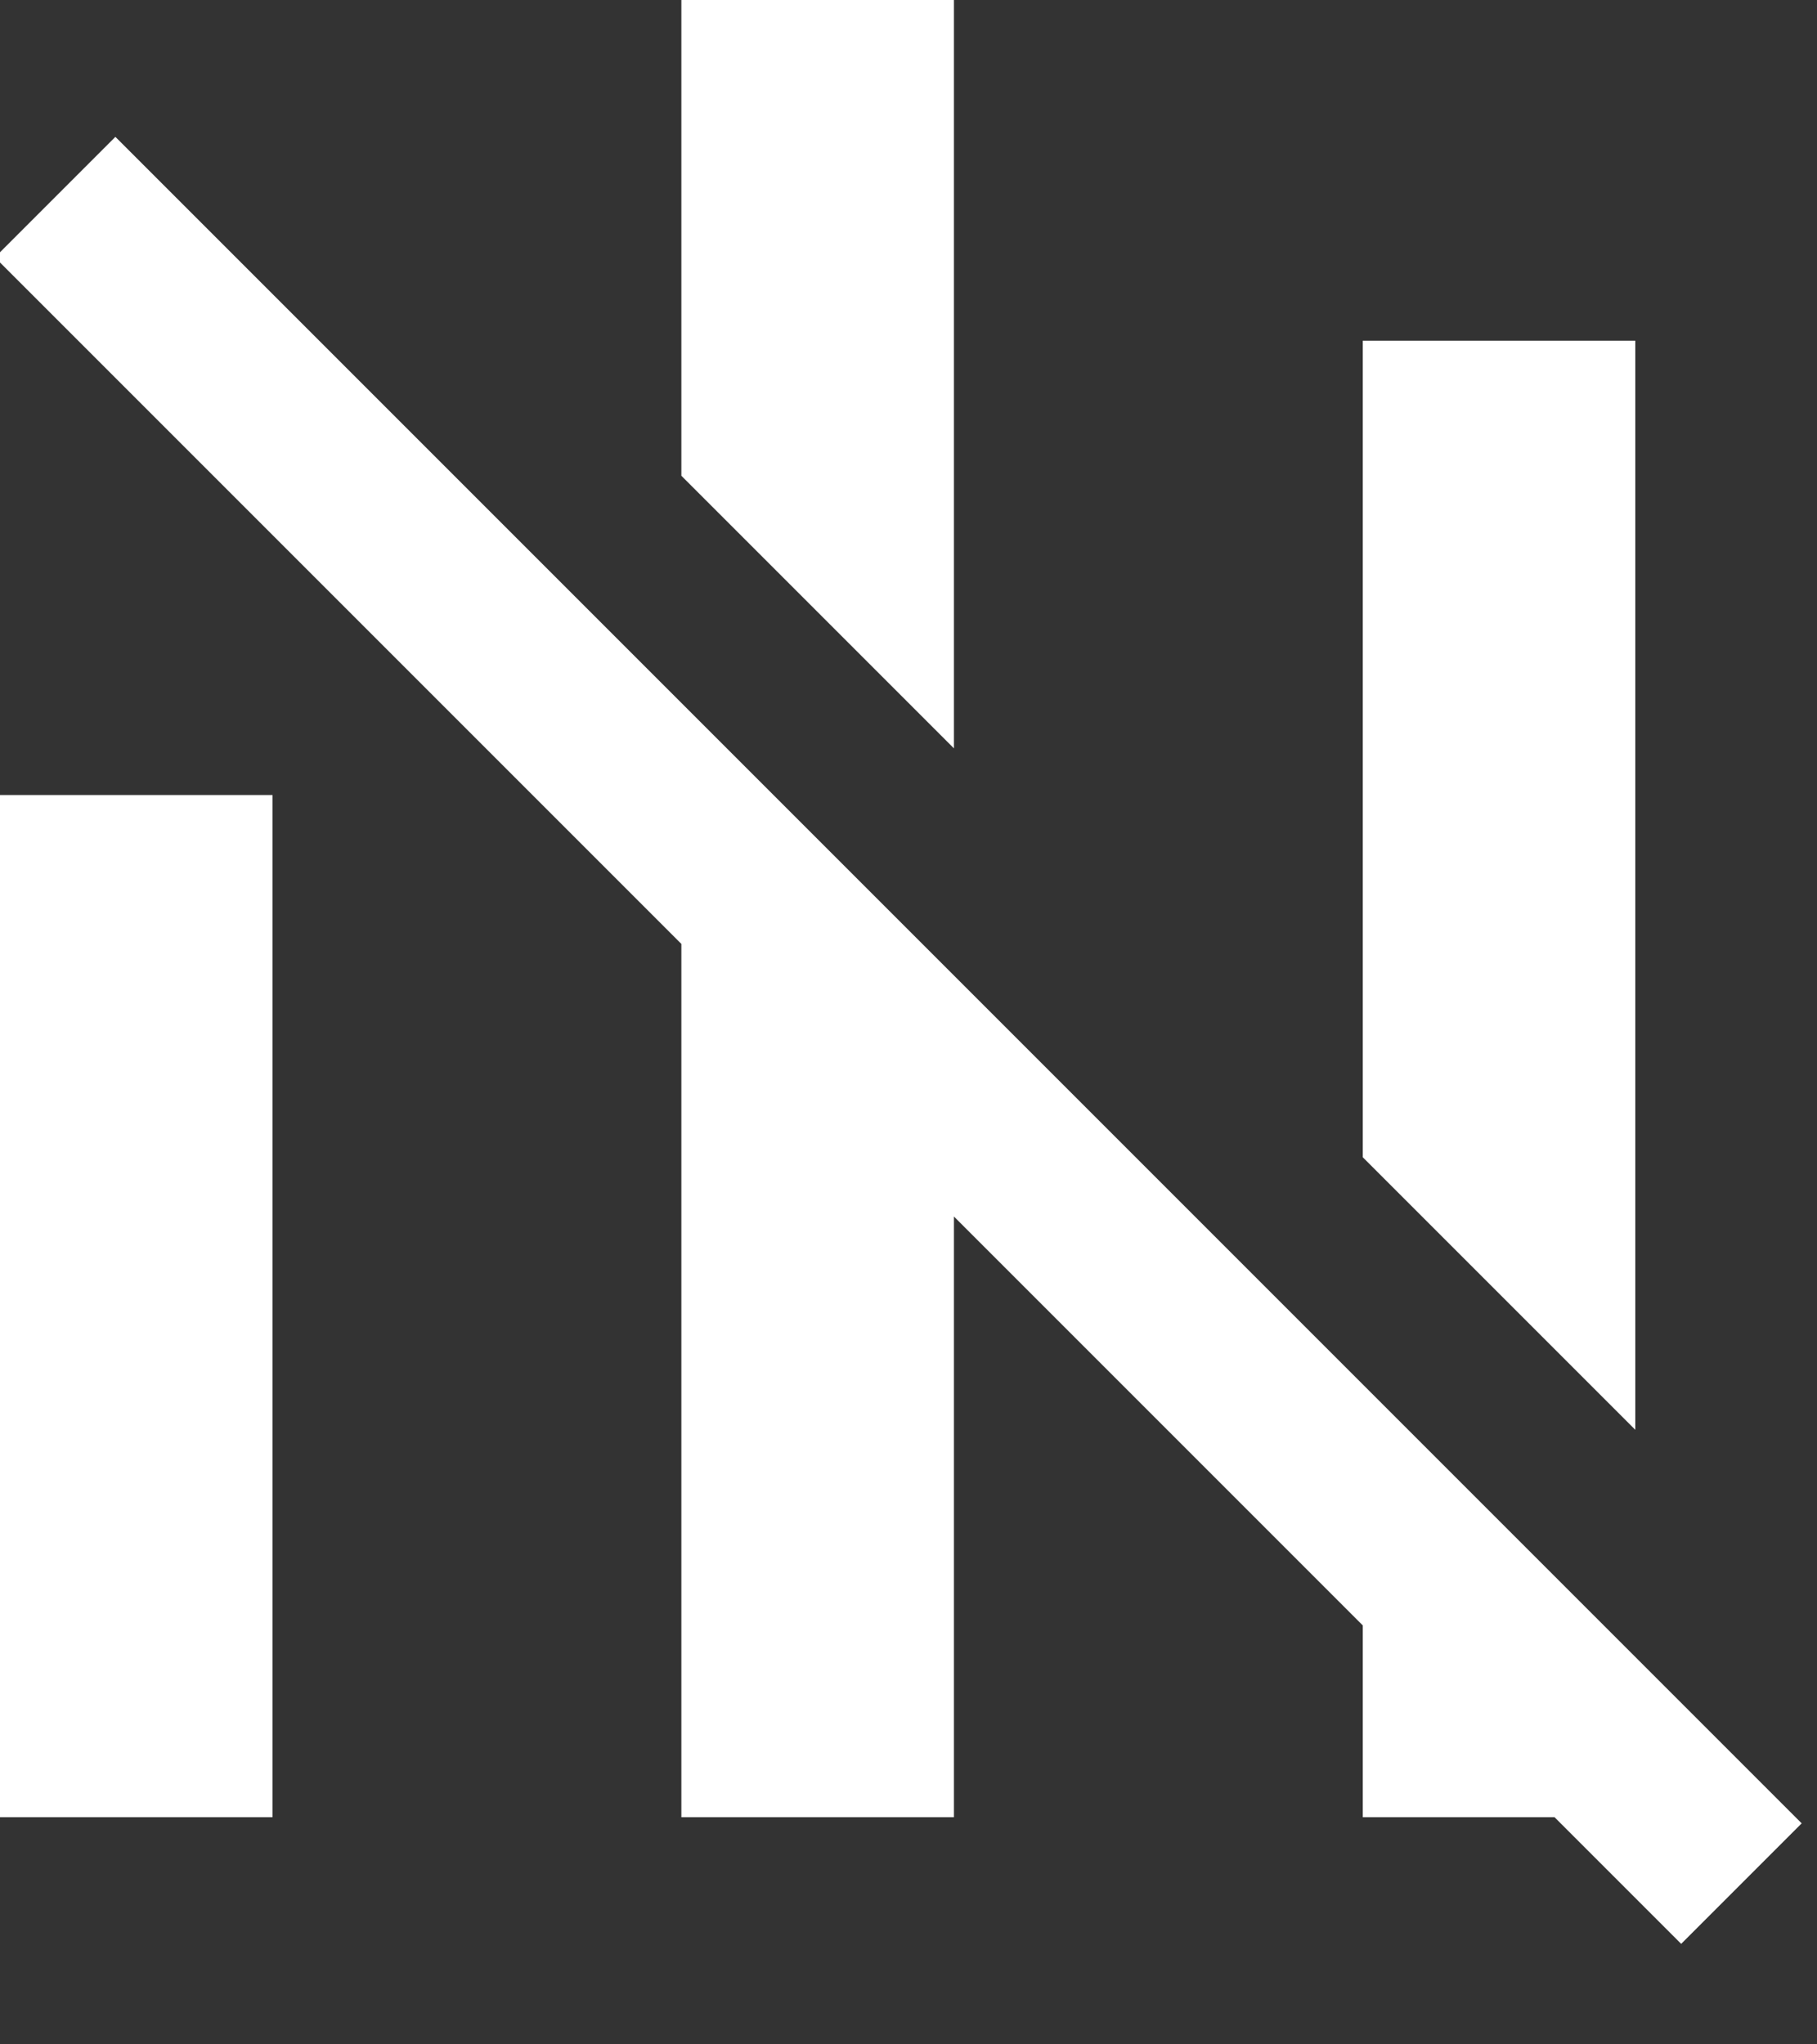 <svg width="16px" height="18px" viewBox="0 0 16 18" version="1.1" xmlns="http://www.w3.org/2000/svg" xmlns:xlink="http://www.w3.org/1999/xlink">
  <rect x="0" y="0" width="16" height="18" fill="#333333" stroke="none"/>
  <g id="Group-1" stroke="none" stroke-width="1" fill="none" fill-rule="evenodd">
    <g id="iconClearOutput" transform="translate(-5, -4)">
      <path d="M11,12.311 L11,20 L13.4,20 L13.4,14.711 L17,18.311 L17,20 L18.689,20 L19.804,21.115 L20.865,20.054 L6.016,5.205 L4.955,6.266 L11,12.311 L11,12.311 Z M11,8.189 L11,4 L13.4,4 L13.4,10.589 L11,8.189 L11,8.189 Z M17,14.189 L17,7 L19.4,7 L19.4,16.589 L17,14.189 L17,14.189 Z M7.4,20 L5,20 L5,11 L7.4,11 L7.4,20 L7.4,20 Z" id="Path" fill="#FFFFFF"></path>
      <path d="M0,0 L24,0 L24,24 L0,24 L0,0 L0,0 Z"></path>
    </g>
  </g>
</svg>
